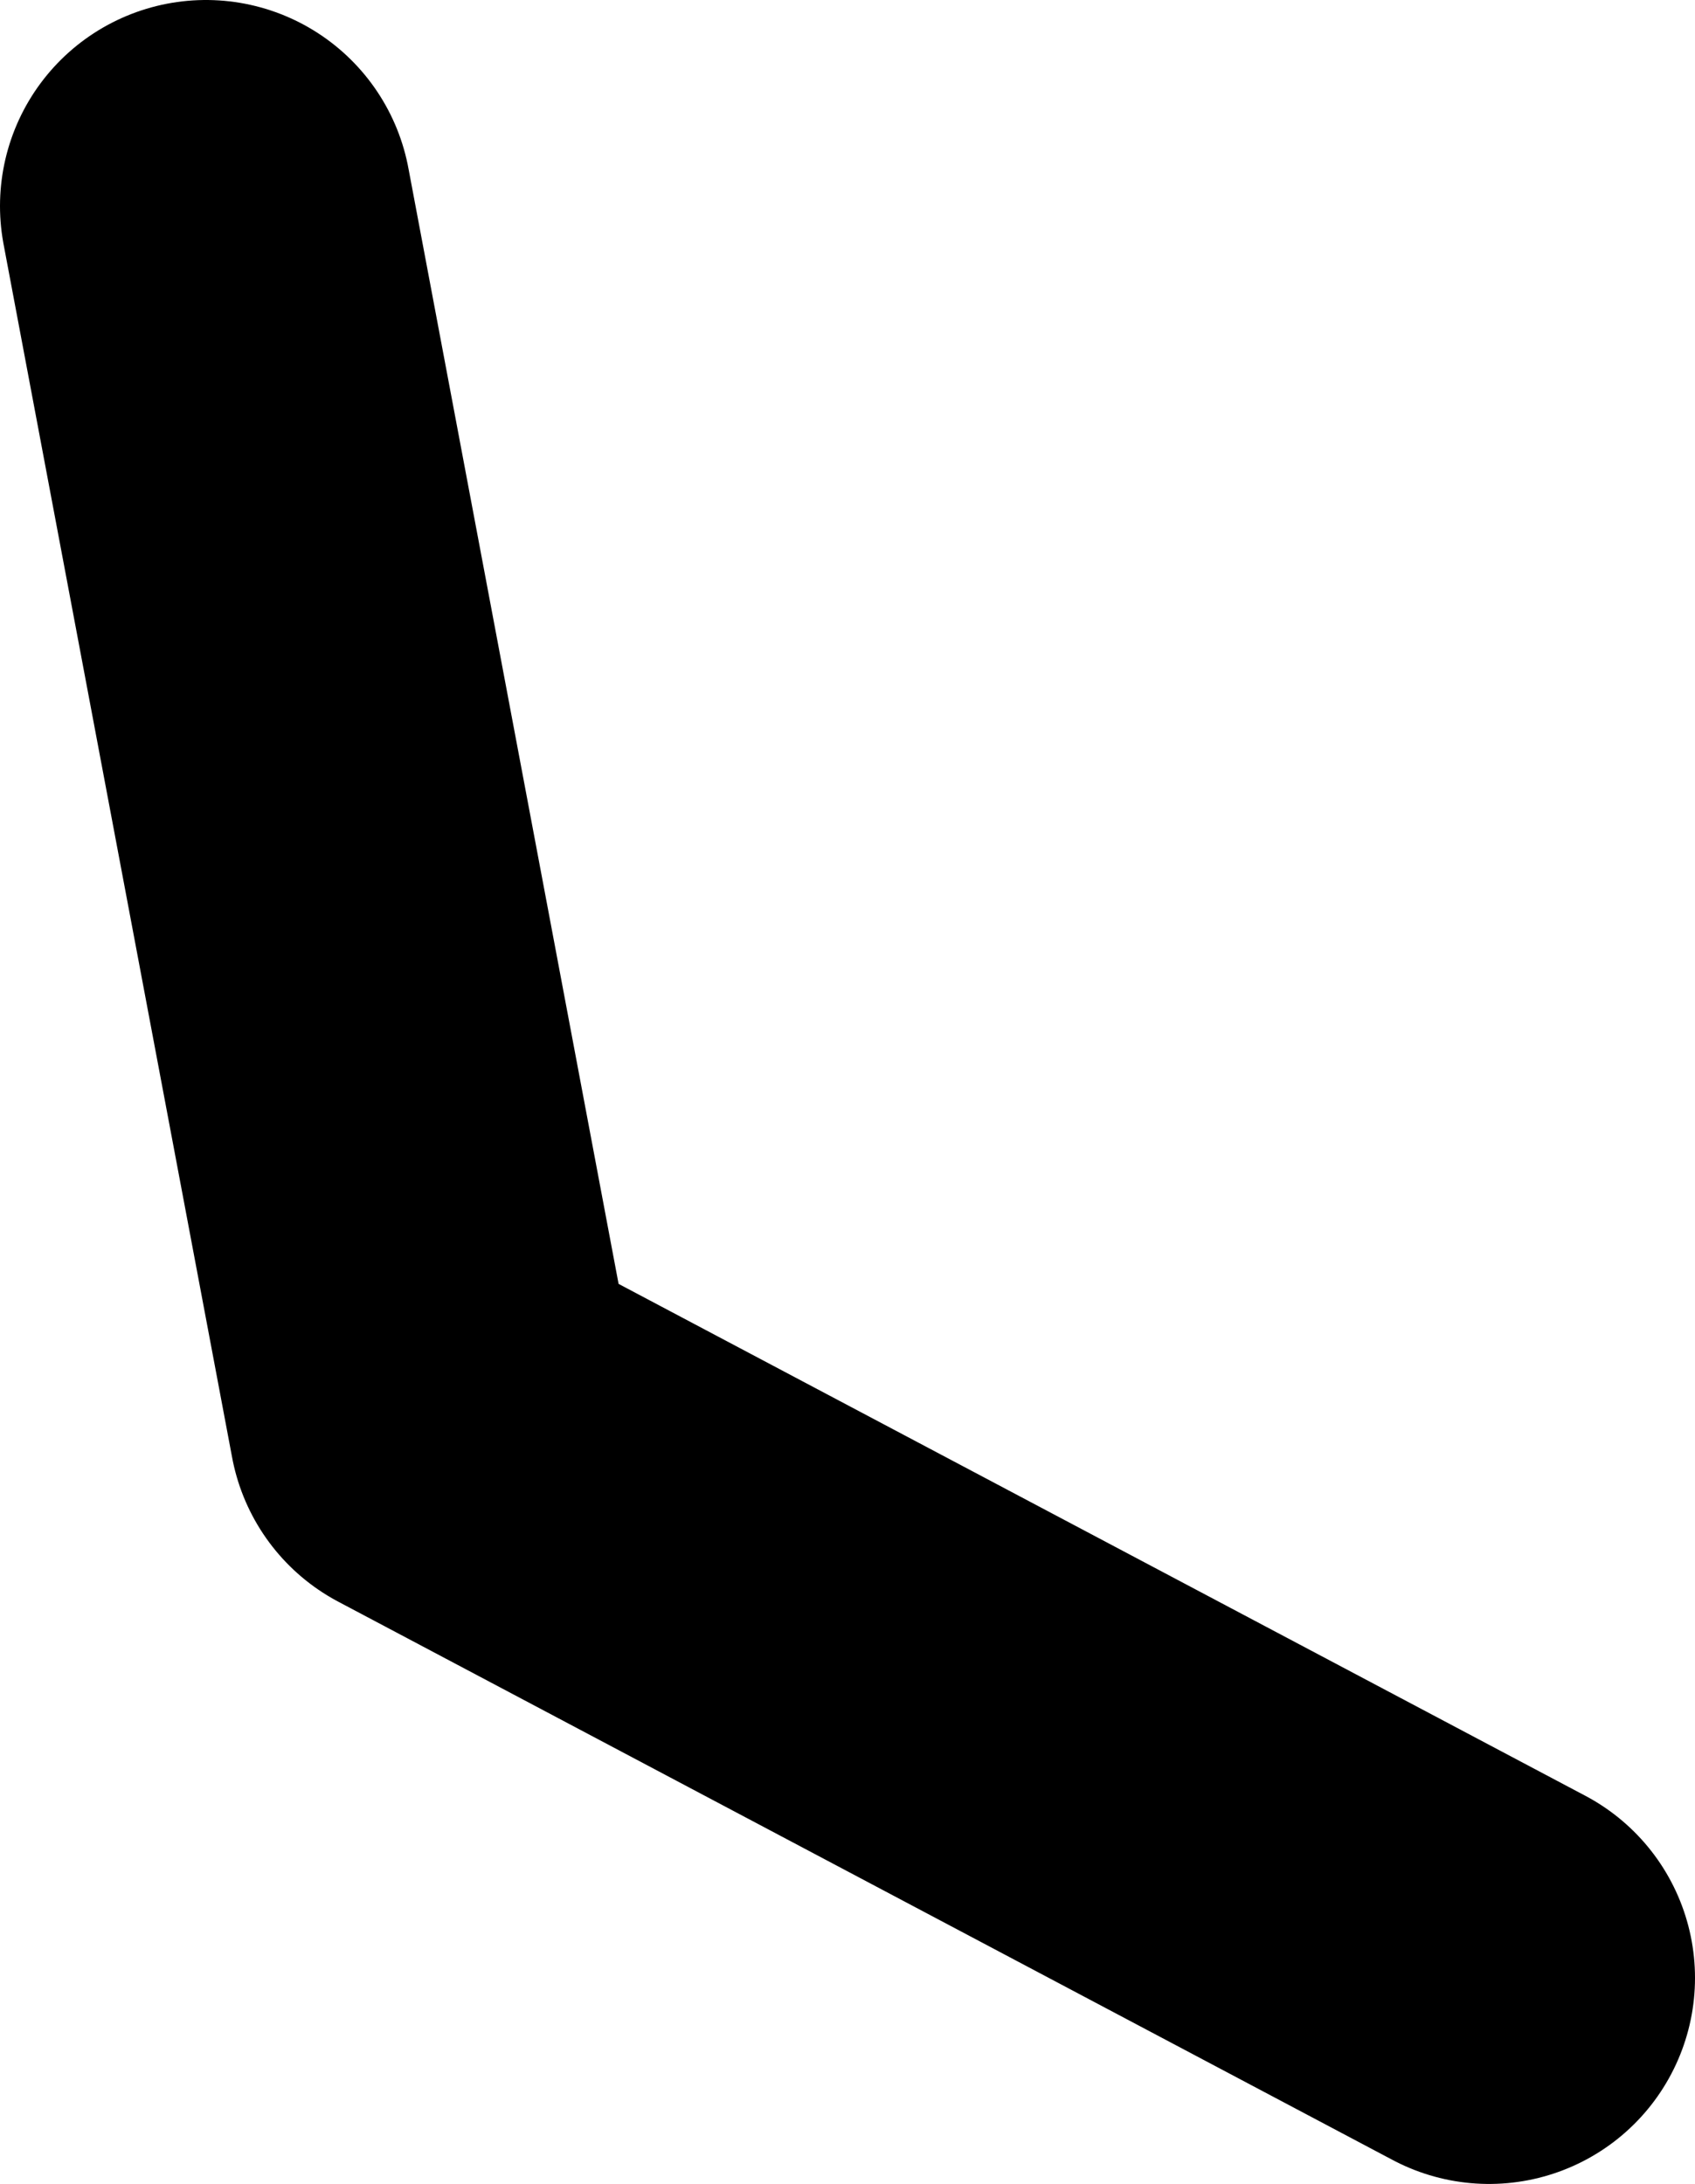 <?xml version="1.0" encoding="UTF-8" standalone="no"?>
<svg xmlns:xlink="http://www.w3.org/1999/xlink" height="53.0px" width="41.15px" xmlns="http://www.w3.org/2000/svg">
  <g transform="matrix(1.0, 0.0, 0.0, 1.0, -88.05, -24.7)">
    <path d="M93.05 29.7 L98.6 59.15 124.2 72.7" fill="none" stroke="#000000" stroke-linecap="round" stroke-linejoin="round" stroke-width="10.0"/>
  </g>
</svg>
